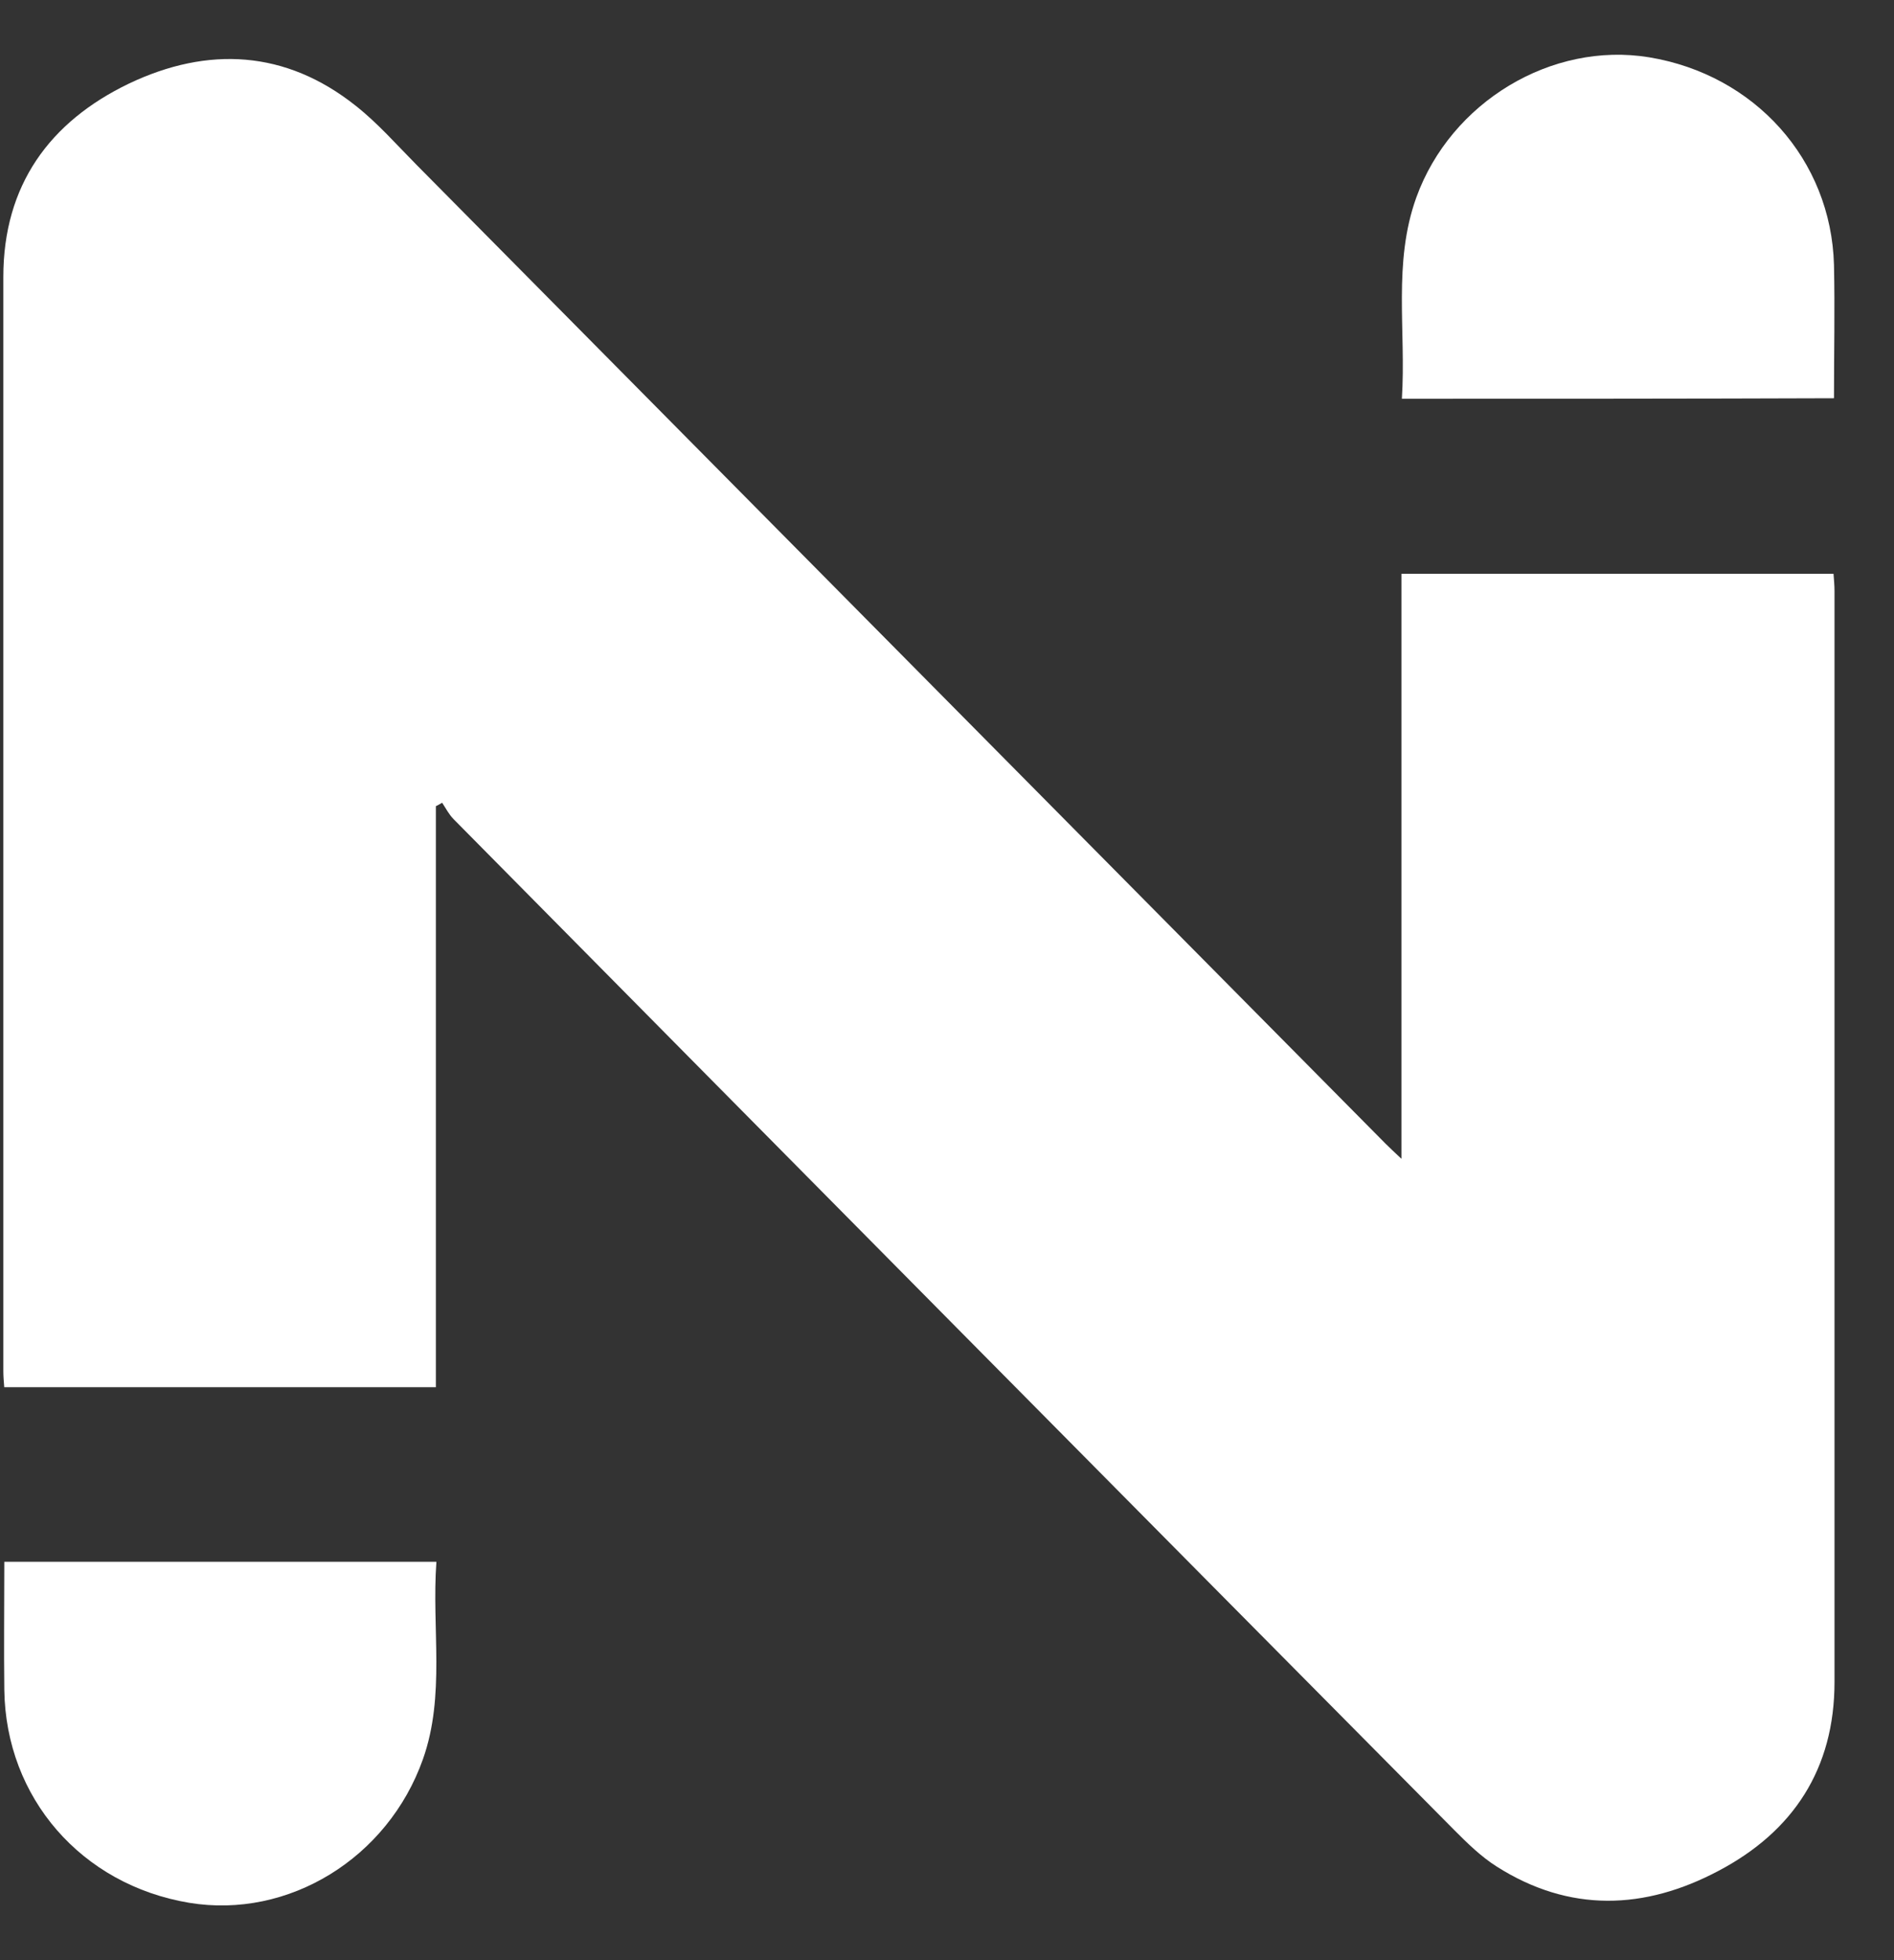 <svg width="29" height="30" viewBox="0 0 29 30" fill="none" xmlns="http://www.w3.org/2000/svg">
<rect x="0" y="0" width="29" height="30" fill="#333333" stroke="none"/>
<path d="M28.074 8.782C28.081 8.879 28.089 8.96 28.089 9.042C28.089 14.609 28.089 20.177 28.089 25.744C28.089 27.073 27.456 28.03 26.317 28.631C25.185 29.233 24.031 29.277 22.913 28.565C22.678 28.416 22.465 28.208 22.266 28.008C17.157 22.856 12.048 17.697 6.946 12.538C6.873 12.464 6.829 12.375 6.77 12.286C6.74 12.301 6.711 12.323 6.674 12.338C6.674 15.3 6.674 18.254 6.674 21.231C4.454 21.231 2.271 21.231 0.065 21.231C0.058 21.142 0.051 21.067 0.051 20.986C0.051 15.411 0.051 9.829 0.051 4.239C0.051 2.837 0.757 1.864 1.977 1.278C3.182 0.706 4.373 0.765 5.447 1.619C5.785 1.886 6.071 2.213 6.38 2.525C11.328 7.52 16.275 12.516 21.215 17.504C21.281 17.571 21.348 17.631 21.458 17.735C21.458 14.721 21.458 11.759 21.458 8.782C23.678 8.782 25.861 8.782 28.074 8.782Z" fill="white"/>
<path d="M21.465 6.103C21.531 5.056 21.325 4.024 21.686 3.022C22.215 1.56 23.759 0.632 25.251 0.877C26.868 1.144 28.037 2.443 28.081 4.054C28.096 4.73 28.081 5.405 28.081 6.095C25.876 6.103 23.7 6.103 21.465 6.103Z" fill="white"/>
<path d="M6.682 23.903C6.608 24.928 6.822 25.945 6.476 26.924C5.939 28.439 4.418 29.374 2.896 29.122C1.249 28.847 0.088 27.518 0.066 25.863C0.058 25.217 0.066 24.571 0.066 23.903C2.256 23.903 4.44 23.903 6.682 23.903Z" fill="white"/>
</svg>
